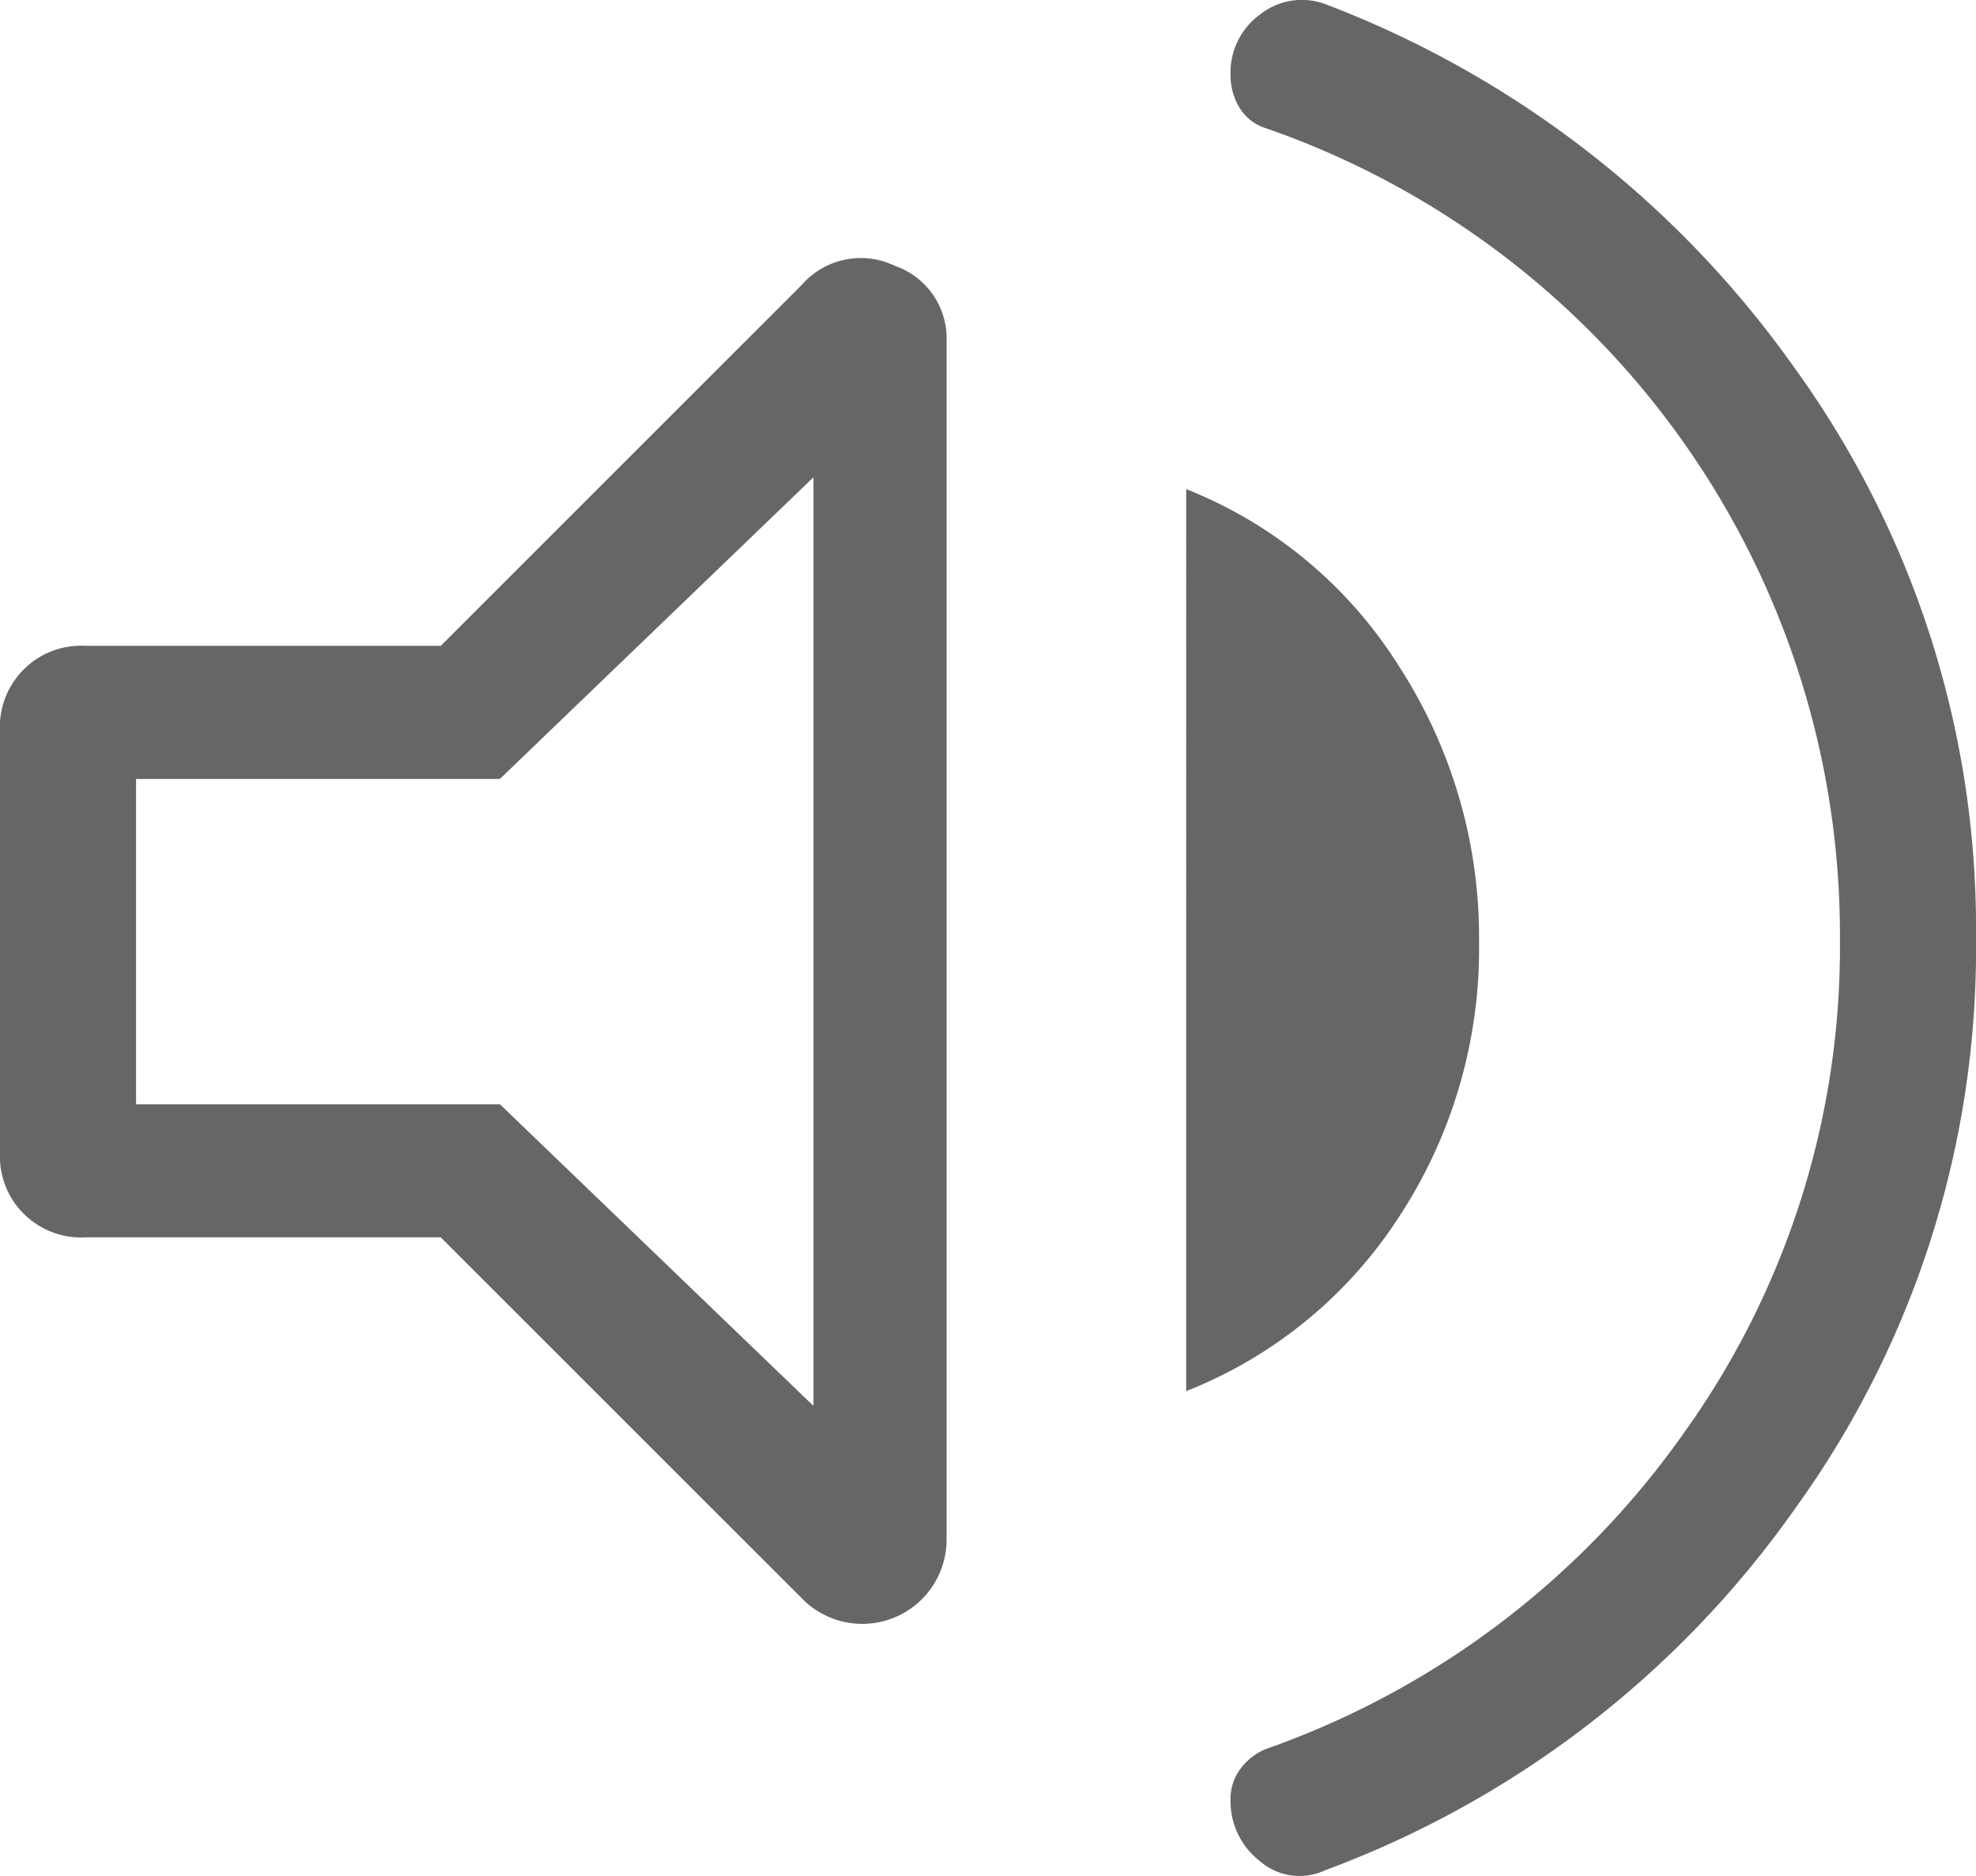 <svg xmlns="http://www.w3.org/2000/svg" width="33.4" height="31.716" viewBox="0 0 33.4 31.716">
  <path id="support02_b" d="M29.7,39.7a1.019,1.019,0,0,1-1.1-.15,1.28,1.28,0,0,1-.5-1.05.831.831,0,0,1,.175-.525,1.006,1.006,0,0,1,.425-.325,14.533,14.533,0,0,0,7.05-5.325A14.1,14.1,0,0,0,38.4,23.95a14.434,14.434,0,0,0-9.7-13.7.8.8,0,0,1-.45-.35,1.049,1.049,0,0,1-.15-.55,1.212,1.212,0,0,1,.5-1.025,1.136,1.136,0,0,1,1.1-.175,17.206,17.206,0,0,1,7.95,6.175A16.173,16.173,0,0,1,40.7,23.95a16.173,16.173,0,0,1-3.05,9.625A16.892,16.892,0,0,1,29.7,39.7ZM8.75,29A1.373,1.373,0,0,1,7.3,27.55v-7.1A1.373,1.373,0,0,1,8.75,19h6l6.1-6.1a1.324,1.324,0,0,1,1.575-.325A1.3,1.3,0,0,1,23.3,13.85V34.1a1.425,1.425,0,0,1-2.45,1L14.75,29Zm18.6,2.6V16.35a7.516,7.516,0,0,1,3.6,3A8.422,8.422,0,0,1,32.3,24a8.265,8.265,0,0,1-1.35,4.65,7.6,7.6,0,0,1-3.6,2.95Zm-6.3-15.45-5.3,5.1H9.6v5.5h6.15l5.3,5.1ZM16.25,24Z" transform="translate(-7.3 -8.081)" fill="#666"/>
</svg>
